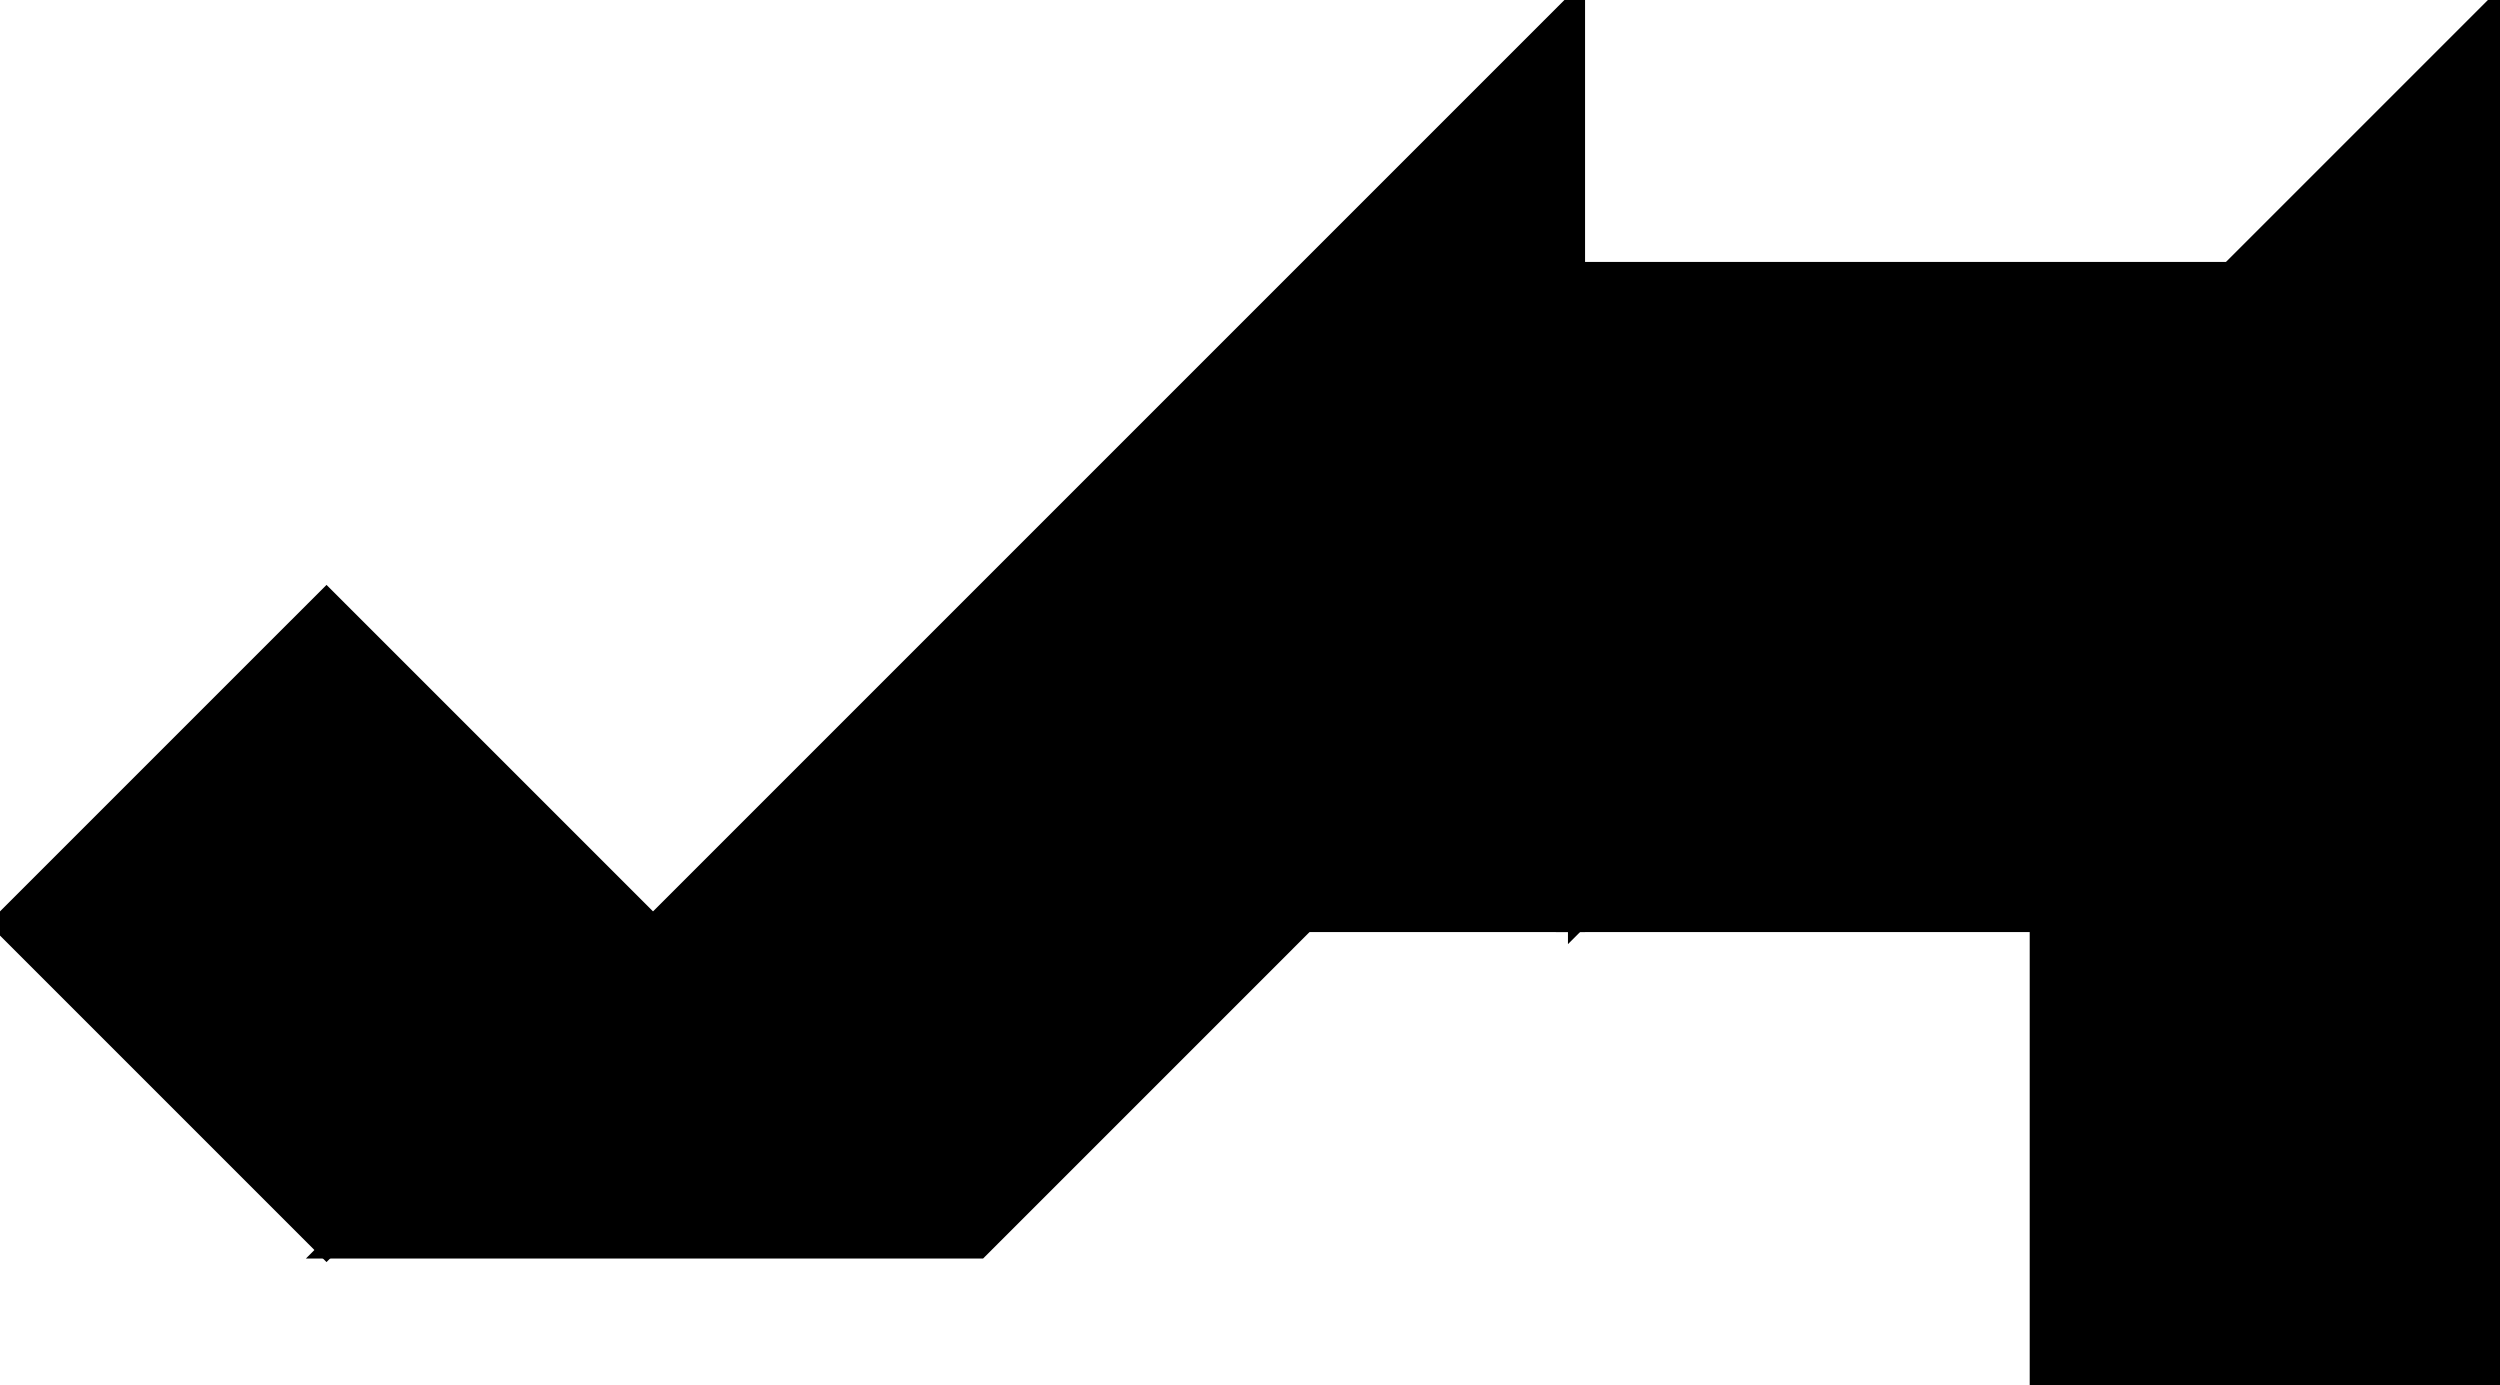 <?xml version="1.0" encoding="utf-8"?>
<svg baseProfile="full" height="100%" version="1.1" viewBox="0 0 292.368 162.0" width="100%" xmlns="http://www.w3.org/2000/svg" xmlns:ev="http://www.w3.org/2001/xml-events" xmlns:xlink="http://www.w3.org/1999/xlink"><defs/><polygon fill="black" id="1" points="292.368,162.0 238.368,162.0 238.368,108.0 292.368,108.0" stroke="black" stroke-width="2"/><polygon fill="black" id="2" points="38.184,146.184 114.551,146.184 152.735,108.0 76.368,108.0" stroke="black" stroke-width="2"/><polygon fill="black" id="3" points="0.0,108.0 76.368,108.0 38.184,69.816" stroke="black" stroke-width="2"/><polygon fill="black" id="4" points="38.184,146.184 0.0,108.0 76.368,108.0" stroke="black" stroke-width="2"/><polygon fill="black" id="5" points="184.368,108.0 260.735,31.632 184.368,31.632" stroke="black" stroke-width="2"/><polygon fill="black" id="6" points="292.368,108.0 184.368,108.0 292.368,0.0" stroke="black" stroke-width="2"/><polygon fill="black" id="7" points="76.368,108.0 184.368,108.0 184.368,0.0" stroke="black" stroke-width="2"/></svg>

